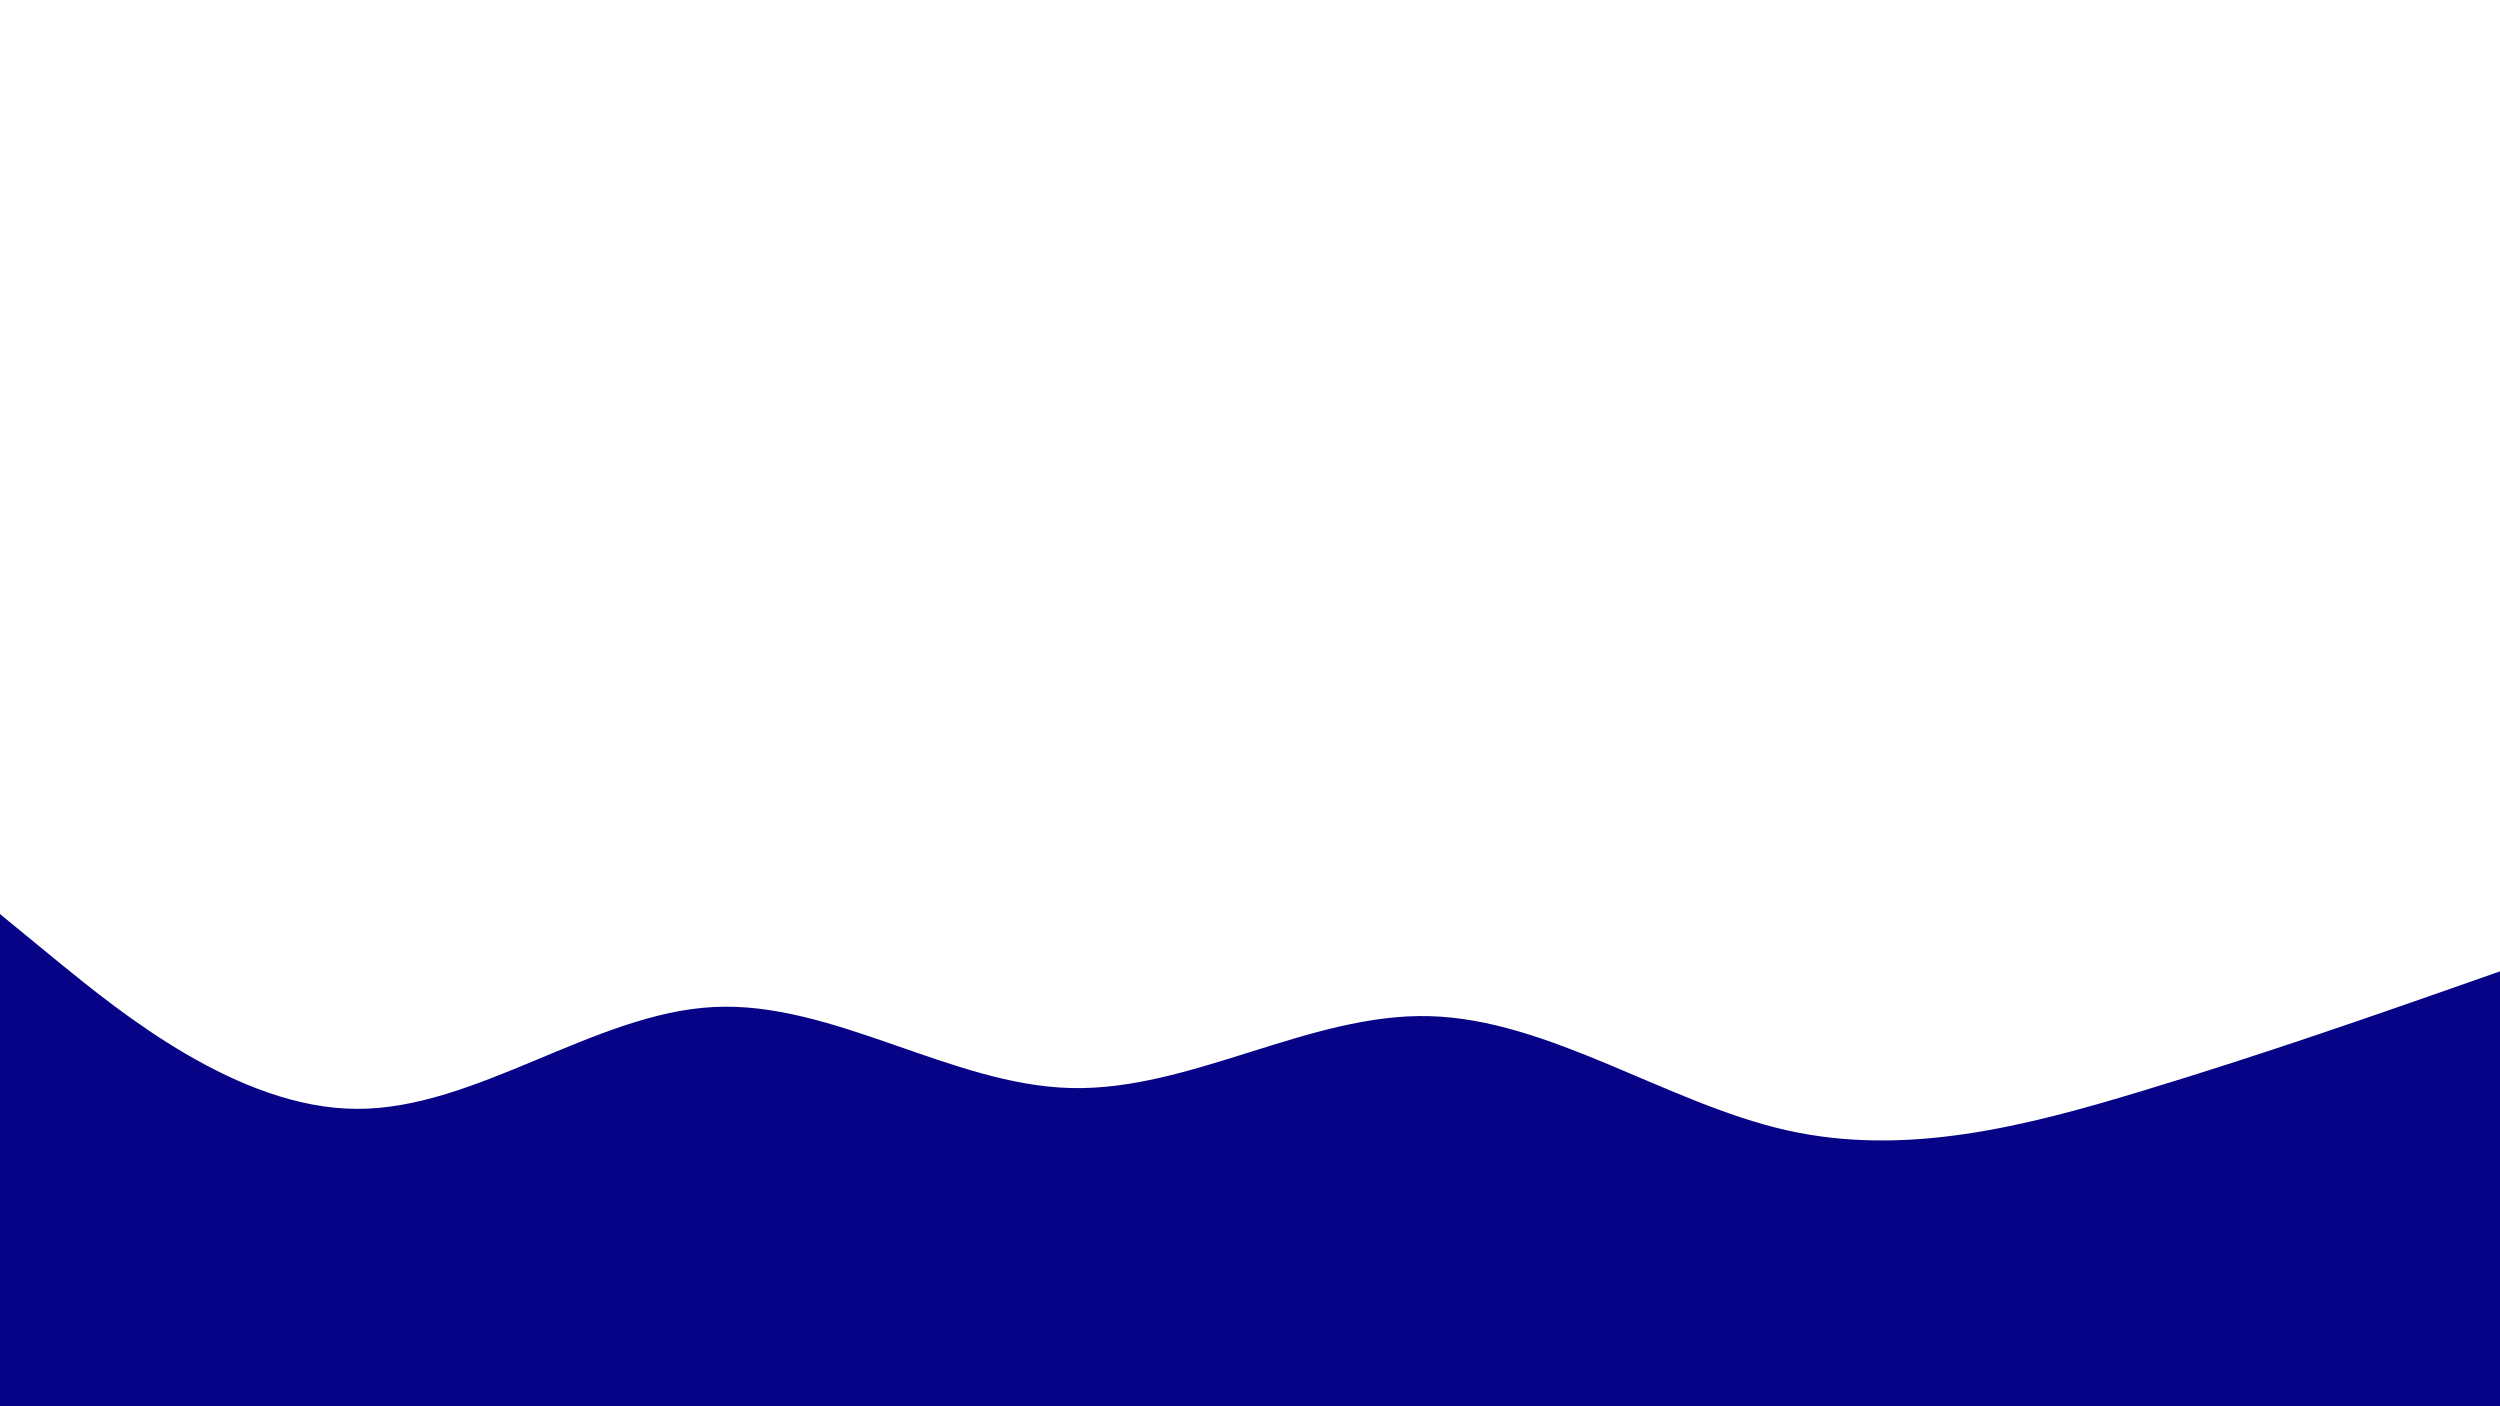 <svg id="visual" viewBox="0 0 960 540" width="960" height="540" xmlns="http://www.w3.org/2000/svg" xmlns:xlink="http://www.w3.org/1999/xlink" version="1.1"><rect x="0" y="0" width="960" height="540" fill="#ffffff"></rect><path d="M0 351L22.8 369.7C45.7 388.3 91.3 425.7 137 425.8C182.7 426 228.3 389 274 386.7C319.7 384.3 365.3 416.7 411.2 417.8C457 419 503 389 548.8 390.2C594.7 391.3 640.3 423.7 686 434C731.7 444.3 777.3 432.7 823 418.8C868.7 405 914.3 389 937.2 381L960 373L960 541L937.2 541C914.3 541 868.7 541 823 541C777.3 541 731.7 541 686 541C640.3 541 594.7 541 548.8 541C503 541 457 541 411.2 541C365.3 541 319.7 541 274 541C228.3 541 182.7 541 137 541C91.3 541 45.7 541 22.8 541L0 541Z" fill="#060387" stroke-linecap="round" stroke-linejoin="miter"></path></svg>